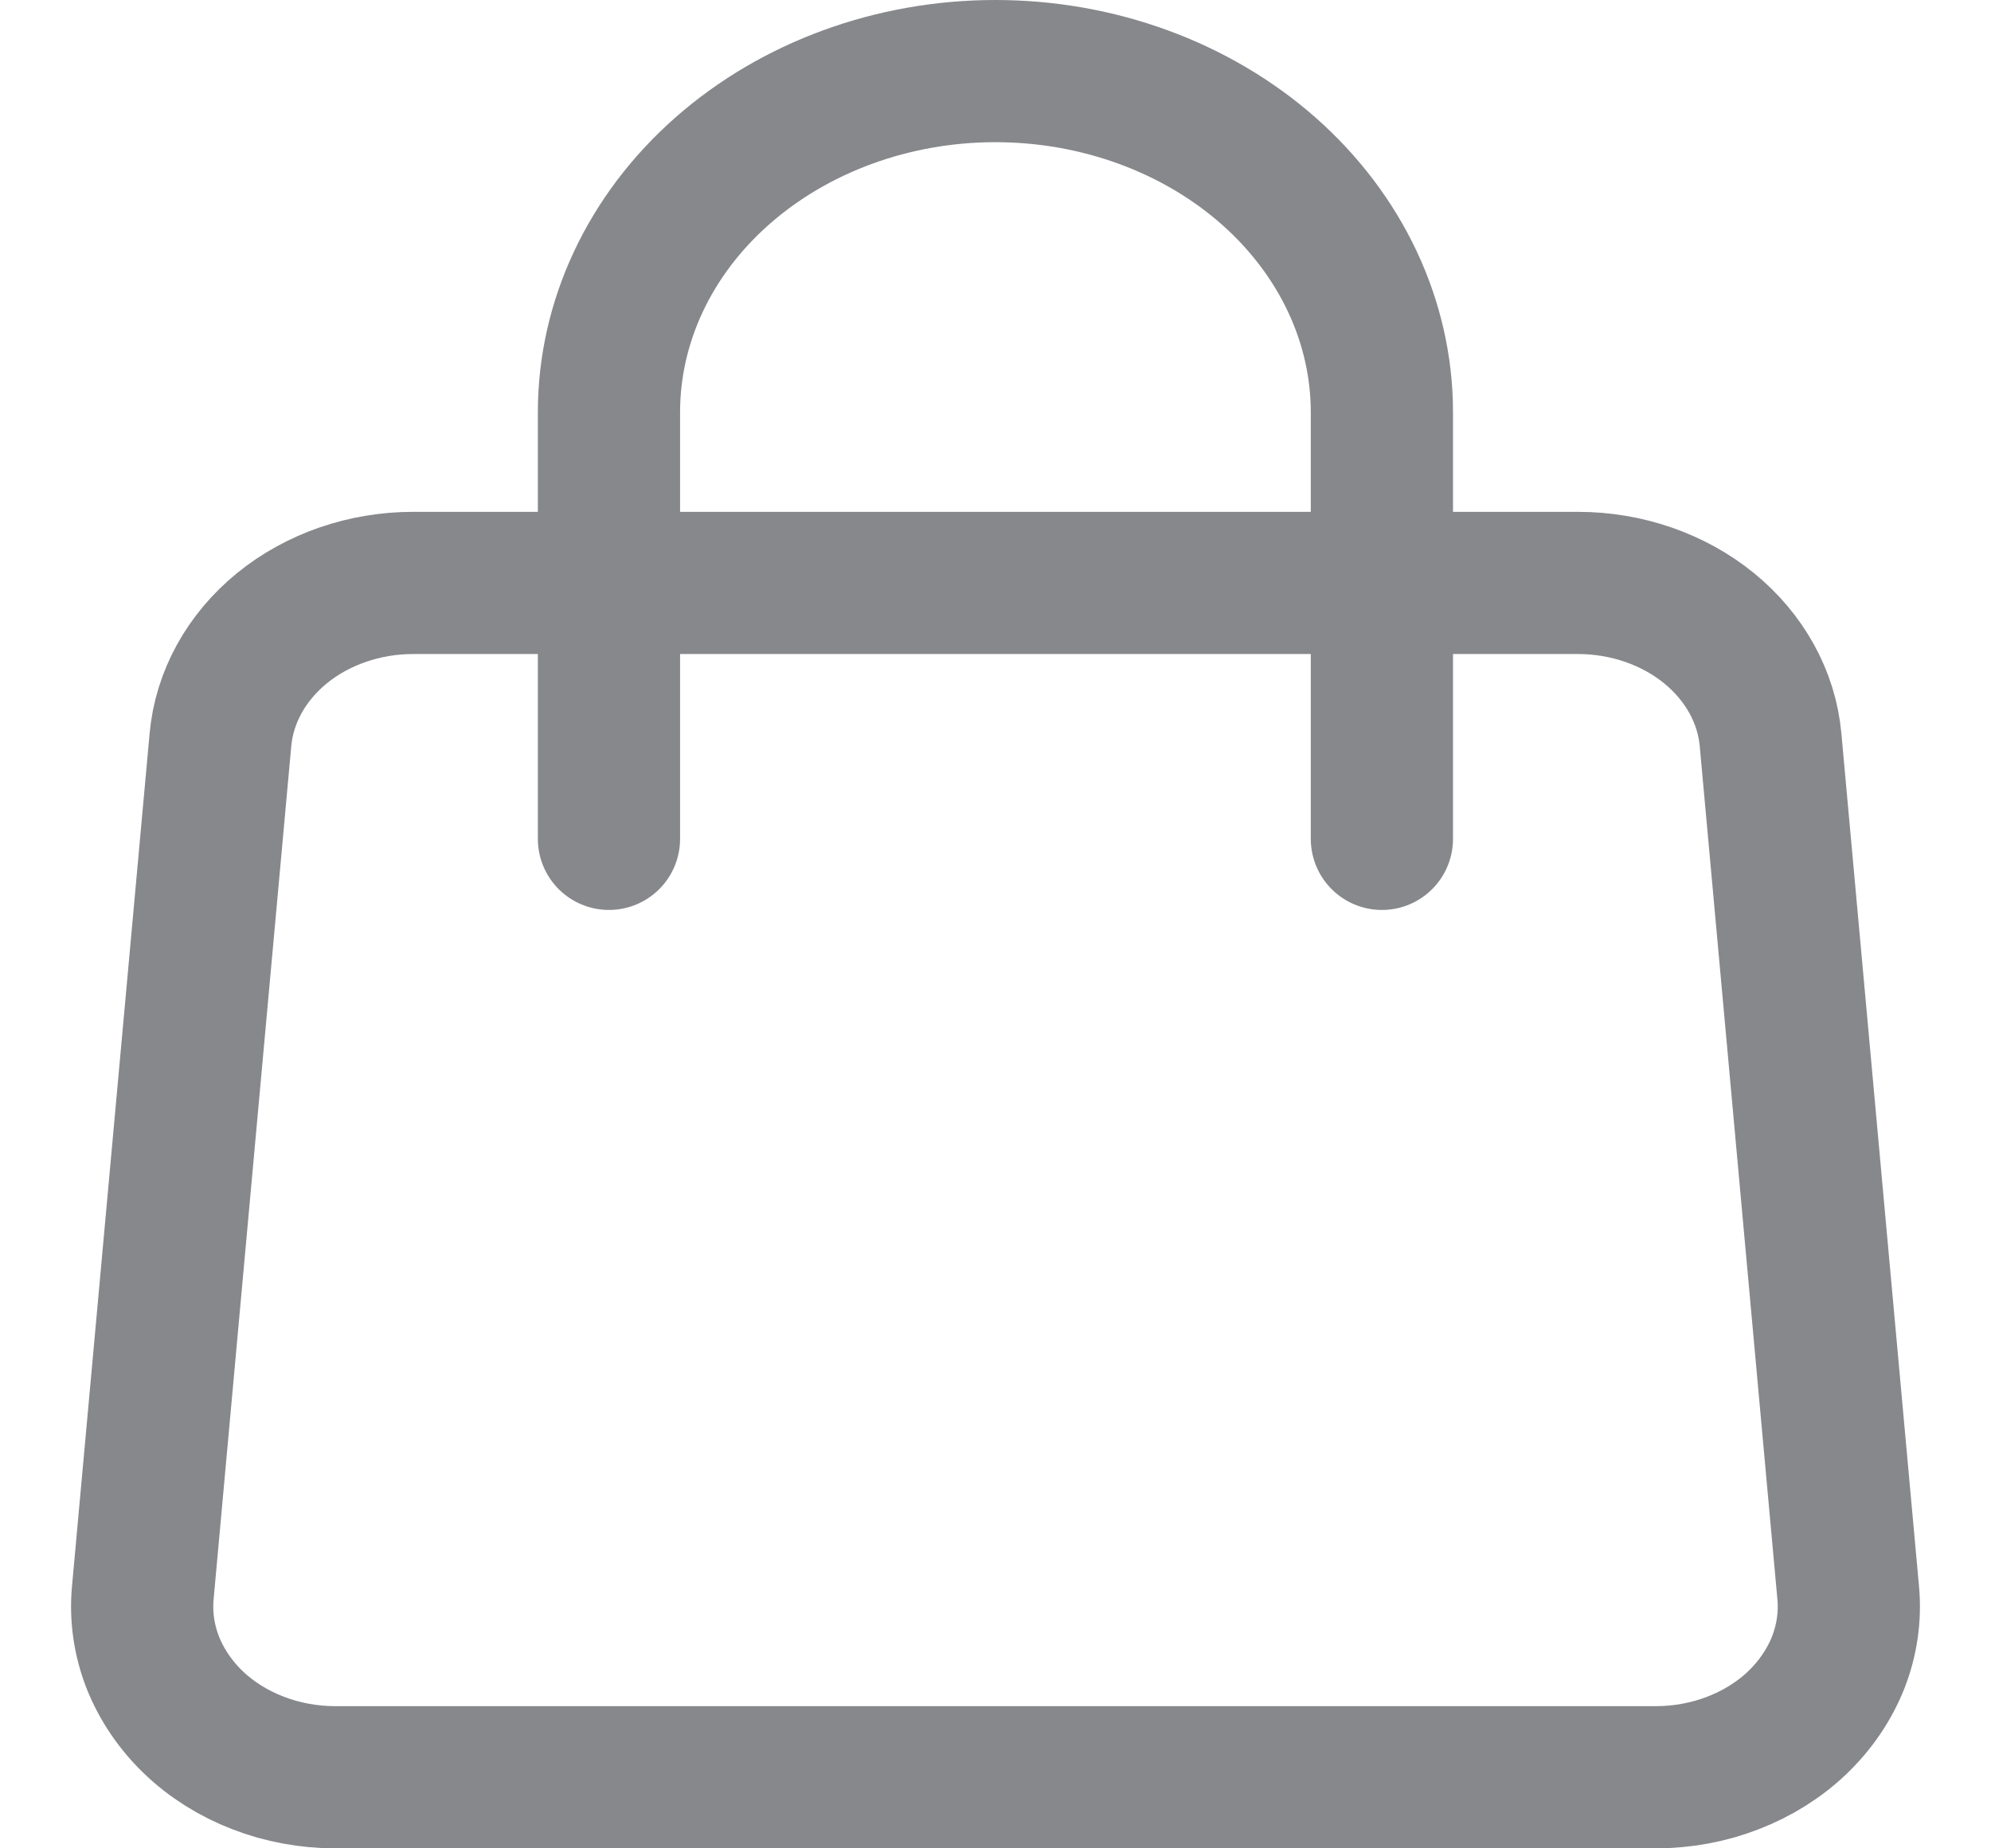 <svg width="14" height="13" viewBox="0 0 14 13" fill="none" xmlns="http://www.w3.org/2000/svg">
<path d="M1.55 5.204C1.577 4.903 1.732 4.623 1.983 4.418C2.234 4.214 2.563 4.1 2.904 4.1H11.096C11.437 4.1 11.766 4.214 12.017 4.418C12.268 4.623 12.423 4.903 12.45 5.204L12.996 11.204C13.011 11.369 12.987 11.535 12.926 11.692C12.864 11.848 12.767 11.992 12.64 12.114C12.513 12.236 12.358 12.333 12.187 12.399C12.015 12.466 11.829 12.5 11.642 12.5H2.358C2.171 12.5 1.985 12.466 1.813 12.399C1.642 12.333 1.487 12.236 1.36 12.114C1.233 11.992 1.136 11.848 1.074 11.692C1.013 11.535 0.989 11.369 1.004 11.204L1.55 5.204V5.204Z" stroke="#87888C" stroke-linecap="round" stroke-linejoin="round"/>
<path d="M9.717 5.9V2.9C9.717 2.263 9.43 1.653 8.921 1.203C8.411 0.753 7.72 0.5 6.999 0.5C6.279 0.5 5.588 0.753 5.078 1.203C4.568 1.653 4.282 2.263 4.282 2.9V5.9" stroke="#87888C" stroke-linecap="round" stroke-linejoin="round"/>
</svg>

